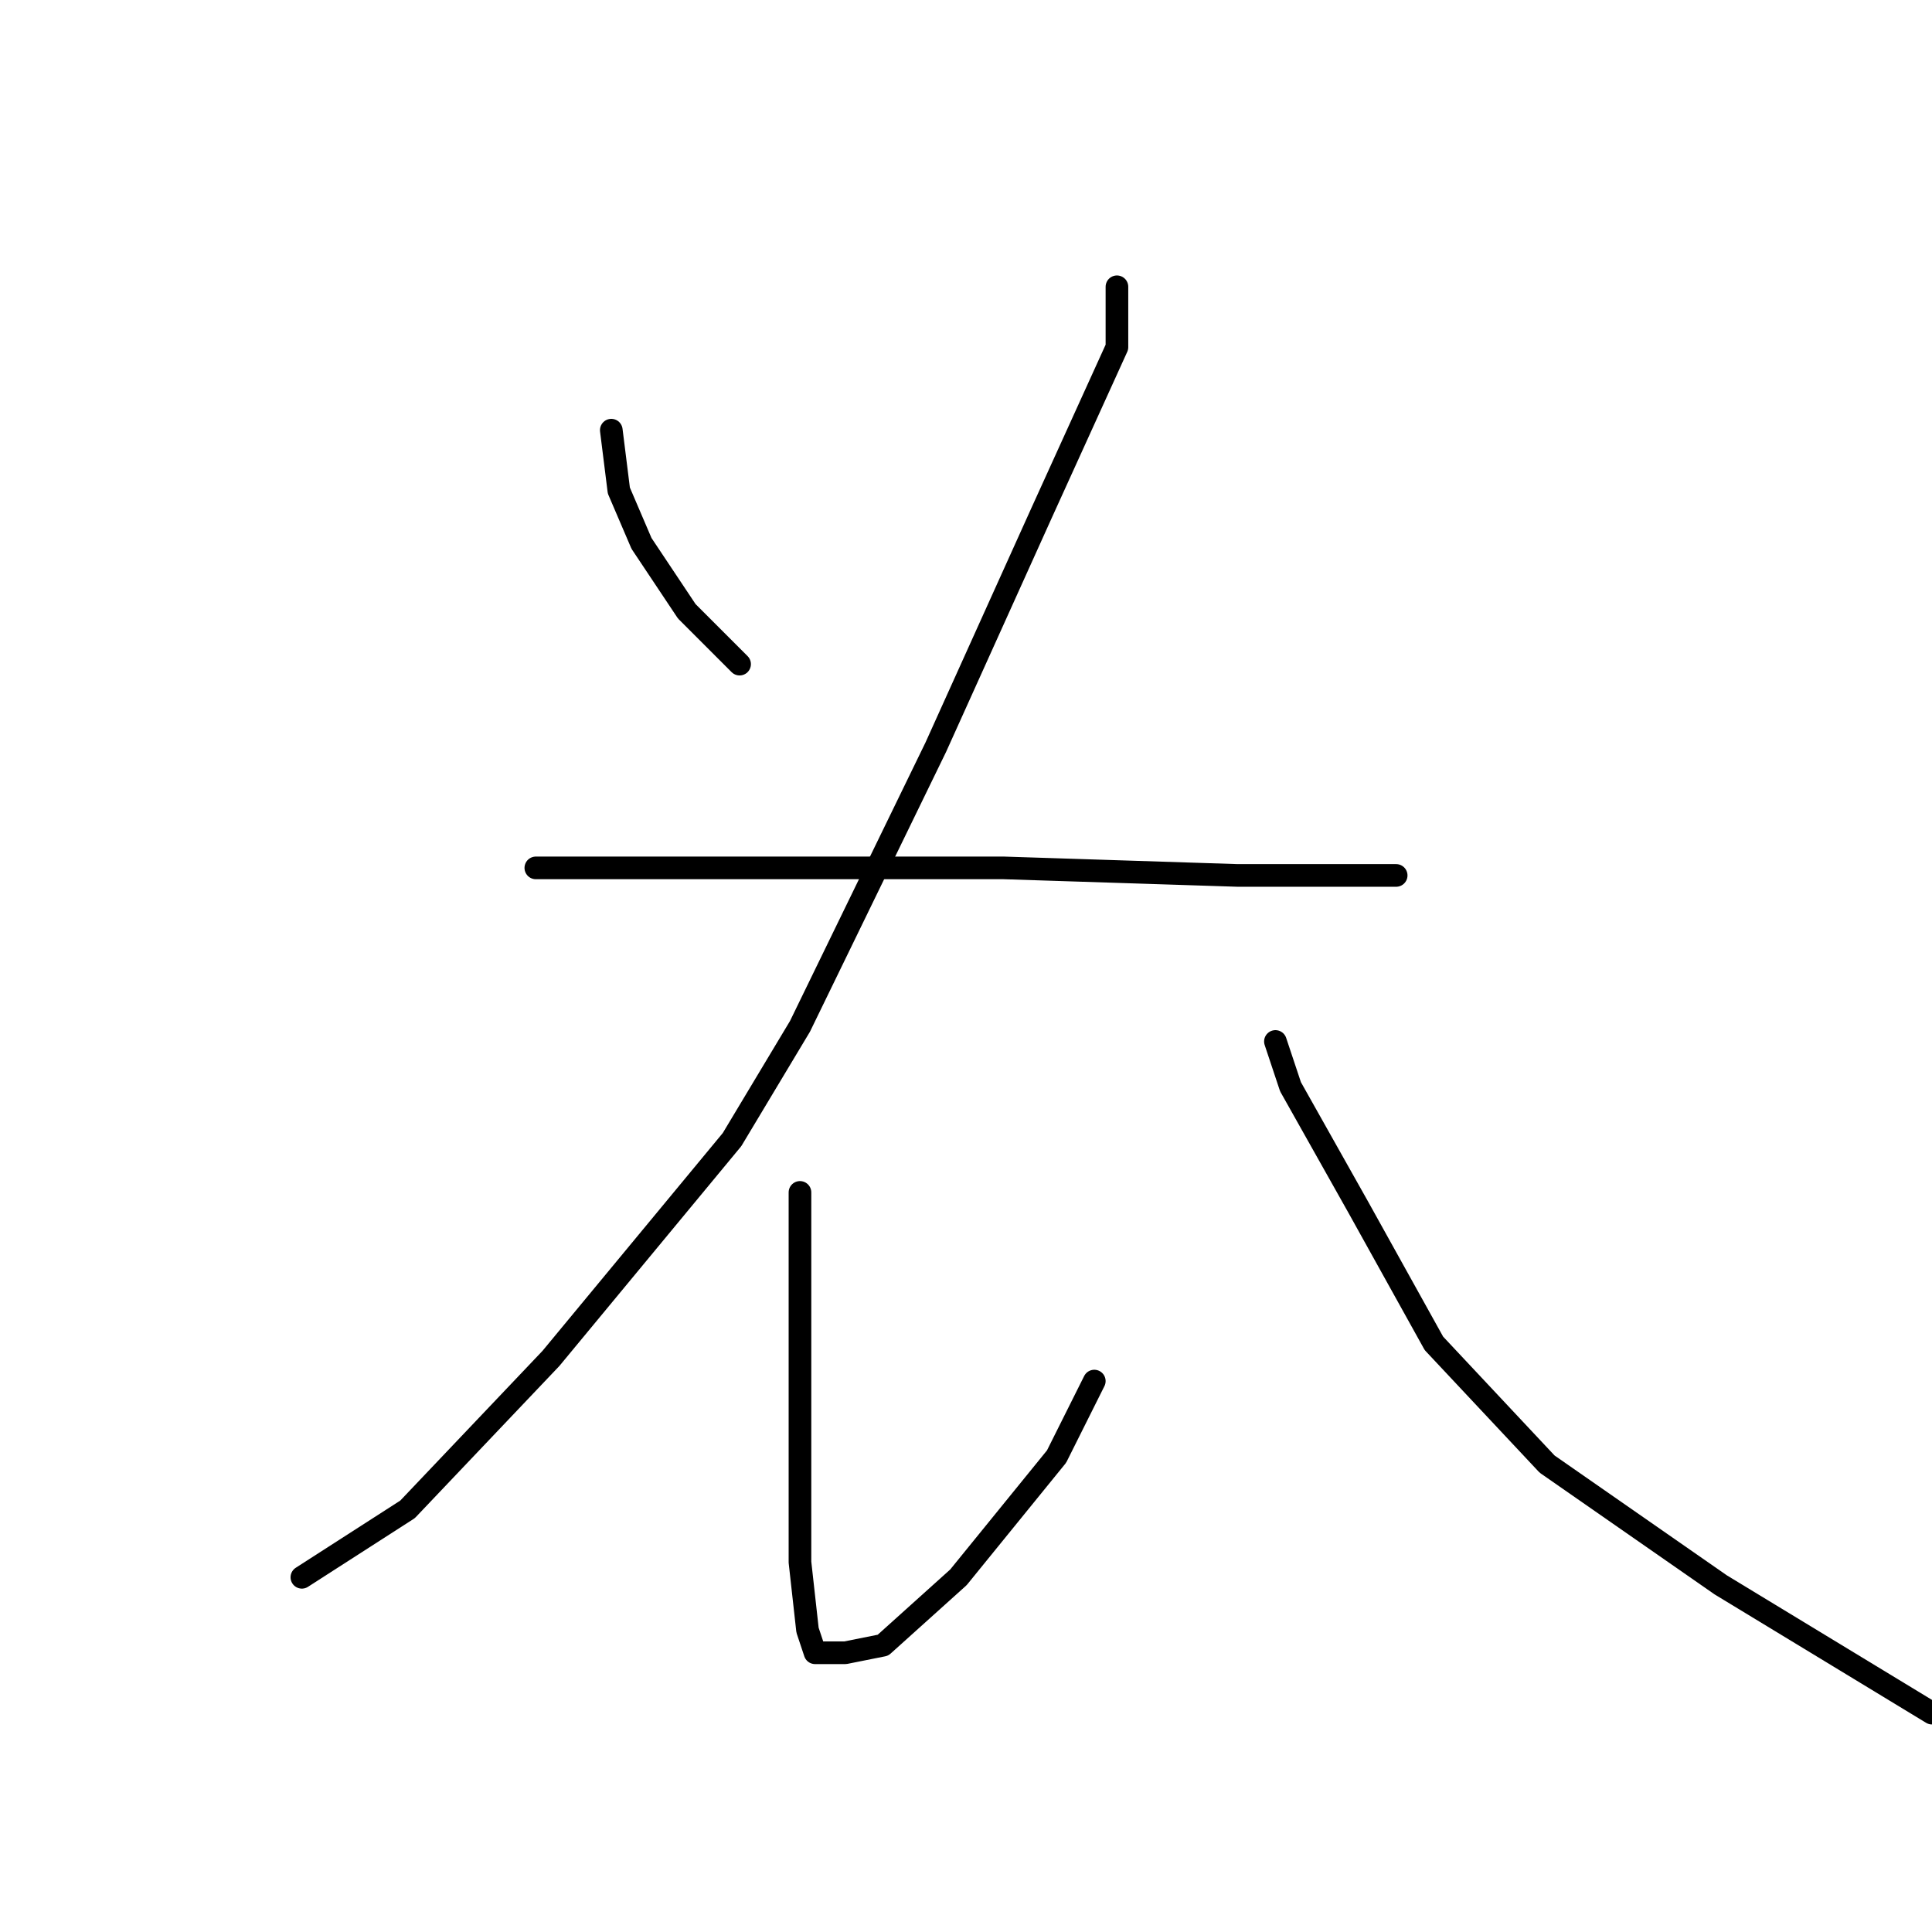 <?xml version="1.0" standalone="no"?>
    <svg width="256" height="256" xmlns="http://www.w3.org/2000/svg" version="1.1">
    <polyline stroke="black" stroke-width="3" stroke-linecap="round" fill="transparent" stroke-linejoin="round" points="81 57 82 65 85 72 91 81 98 88 98 88 " />
        <polyline stroke="black" stroke-width="3" stroke-linecap="round" fill="transparent" stroke-linejoin="round" points="148 38 148 46 138 68 124 99 106 136 97 151 73 180 54 200 40 209 40 209 " />
        <polyline stroke="black" stroke-width="3" stroke-linecap="round" fill="transparent" stroke-linejoin="round" points="71 115 79 115 99 115 122 115 133 115 164 116 180 116 185 116 185 116 " />
        <polyline stroke="black" stroke-width="3" stroke-linecap="round" fill="transparent" stroke-linejoin="round" points="106 158 106 165 106 182 106 199 106 207 107 216 108 219 110 219 111 219 112 219 117 218 127 209 140 193 145 183 145 183 " />
        <polyline stroke="black" stroke-width="3" stroke-linecap="round" fill="transparent" stroke-linejoin="round" points="169 138 171 144 180 160 190 178 205 194 228 210 256 227 256 227 " />
        </svg>